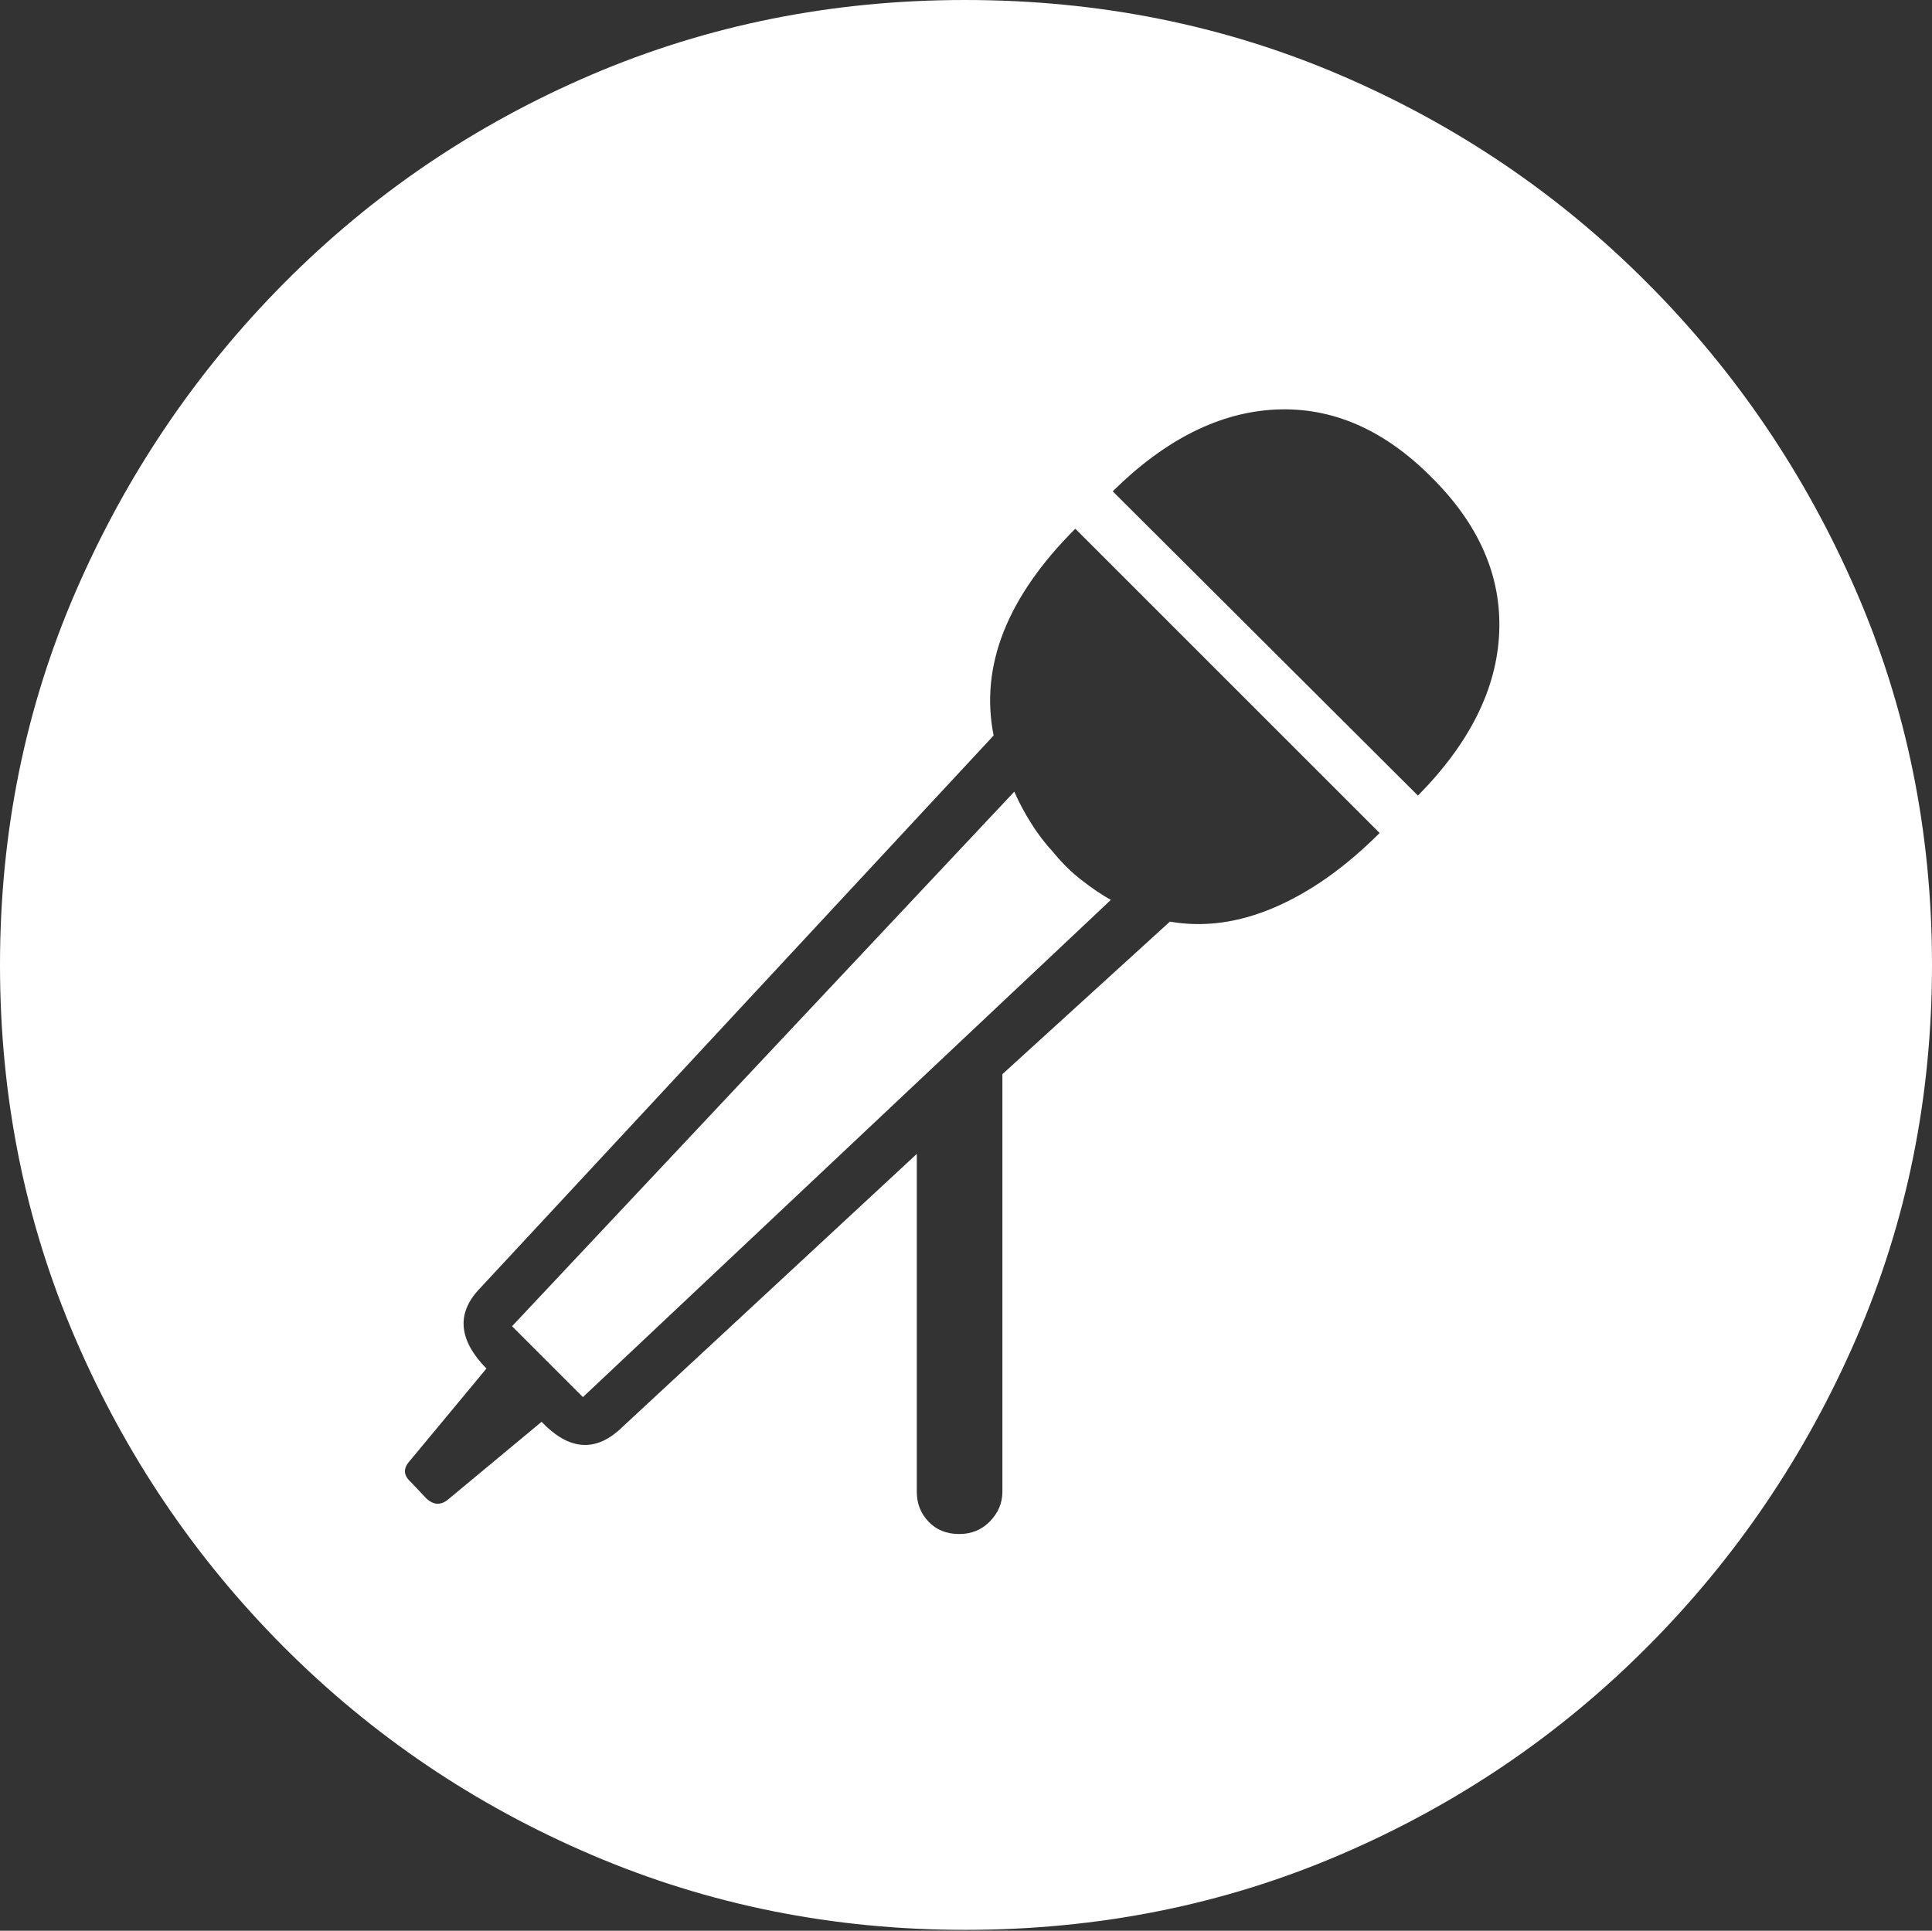 <?xml version="1.0" encoding="UTF-8"?>
<!--Generator: Apple Native CoreSVG 175-->
<!DOCTYPE svg
PUBLIC "-//W3C//DTD SVG 1.1//EN"
       "http://www.w3.org/Graphics/SVG/1.1/DTD/svg11.dtd">
<svg version="1.1" xmlns="http://www.w3.org/2000/svg" xmlns:xlink="http://www.w3.org/1999/xlink" width="19.16" height="19.15">
 <rect width="100%" height="100%" fill="#333333" stroke="none"/>
 <g>
  <rect height="19.15" opacity="0" width="19.16" x="0" y="0"/>
  <path d="M9.57 19.141Q11.553 19.141 13.286 18.398Q15.02 17.656 16.338 16.333Q17.656 15.01 18.408 13.276Q19.16 11.543 19.16 9.57Q19.16 7.598 18.408 5.864Q17.656 4.131 16.338 2.808Q15.02 1.484 13.286 0.742Q11.553 0 9.57 0Q7.598 0 5.864 0.742Q4.131 1.484 2.817 2.808Q1.504 4.131 0.752 5.864Q0 7.598 0 9.57Q0 11.543 0.747 13.276Q1.494 15.01 2.812 16.333Q4.131 17.656 5.869 18.398Q7.607 19.141 9.57 19.141ZM9.854 7.295Q9.648 6.26 10.664 5.244L13.682 8.262Q13.174 8.77 12.642 8.999Q12.109 9.229 11.602 9.141L9.941 10.654L9.941 14.795Q9.941 14.961 9.819 15.088Q9.697 15.215 9.512 15.215Q9.326 15.215 9.209 15.093Q9.092 14.971 9.092 14.795L9.092 11.445L6.133 14.19Q5.762 14.512 5.371 14.102L4.443 14.873Q4.336 14.961 4.229 14.863L4.072 14.697Q3.965 14.6 4.062 14.492L4.824 13.574Q4.414 13.154 4.746 12.793ZM5.078 13.154L5.781 13.857L11.016 8.926Q10.879 8.848 10.727 8.73Q10.576 8.613 10.449 8.457Q10.322 8.32 10.225 8.164Q10.127 8.008 10.059 7.852ZM14.19 4.727Q14.902 5.43 14.868 6.27Q14.834 7.109 14.062 7.891L11.035 4.873Q11.816 4.102 12.651 4.062Q13.486 4.023 14.19 4.727Z" fill="#ffffff"/>
 </g>
</svg>
